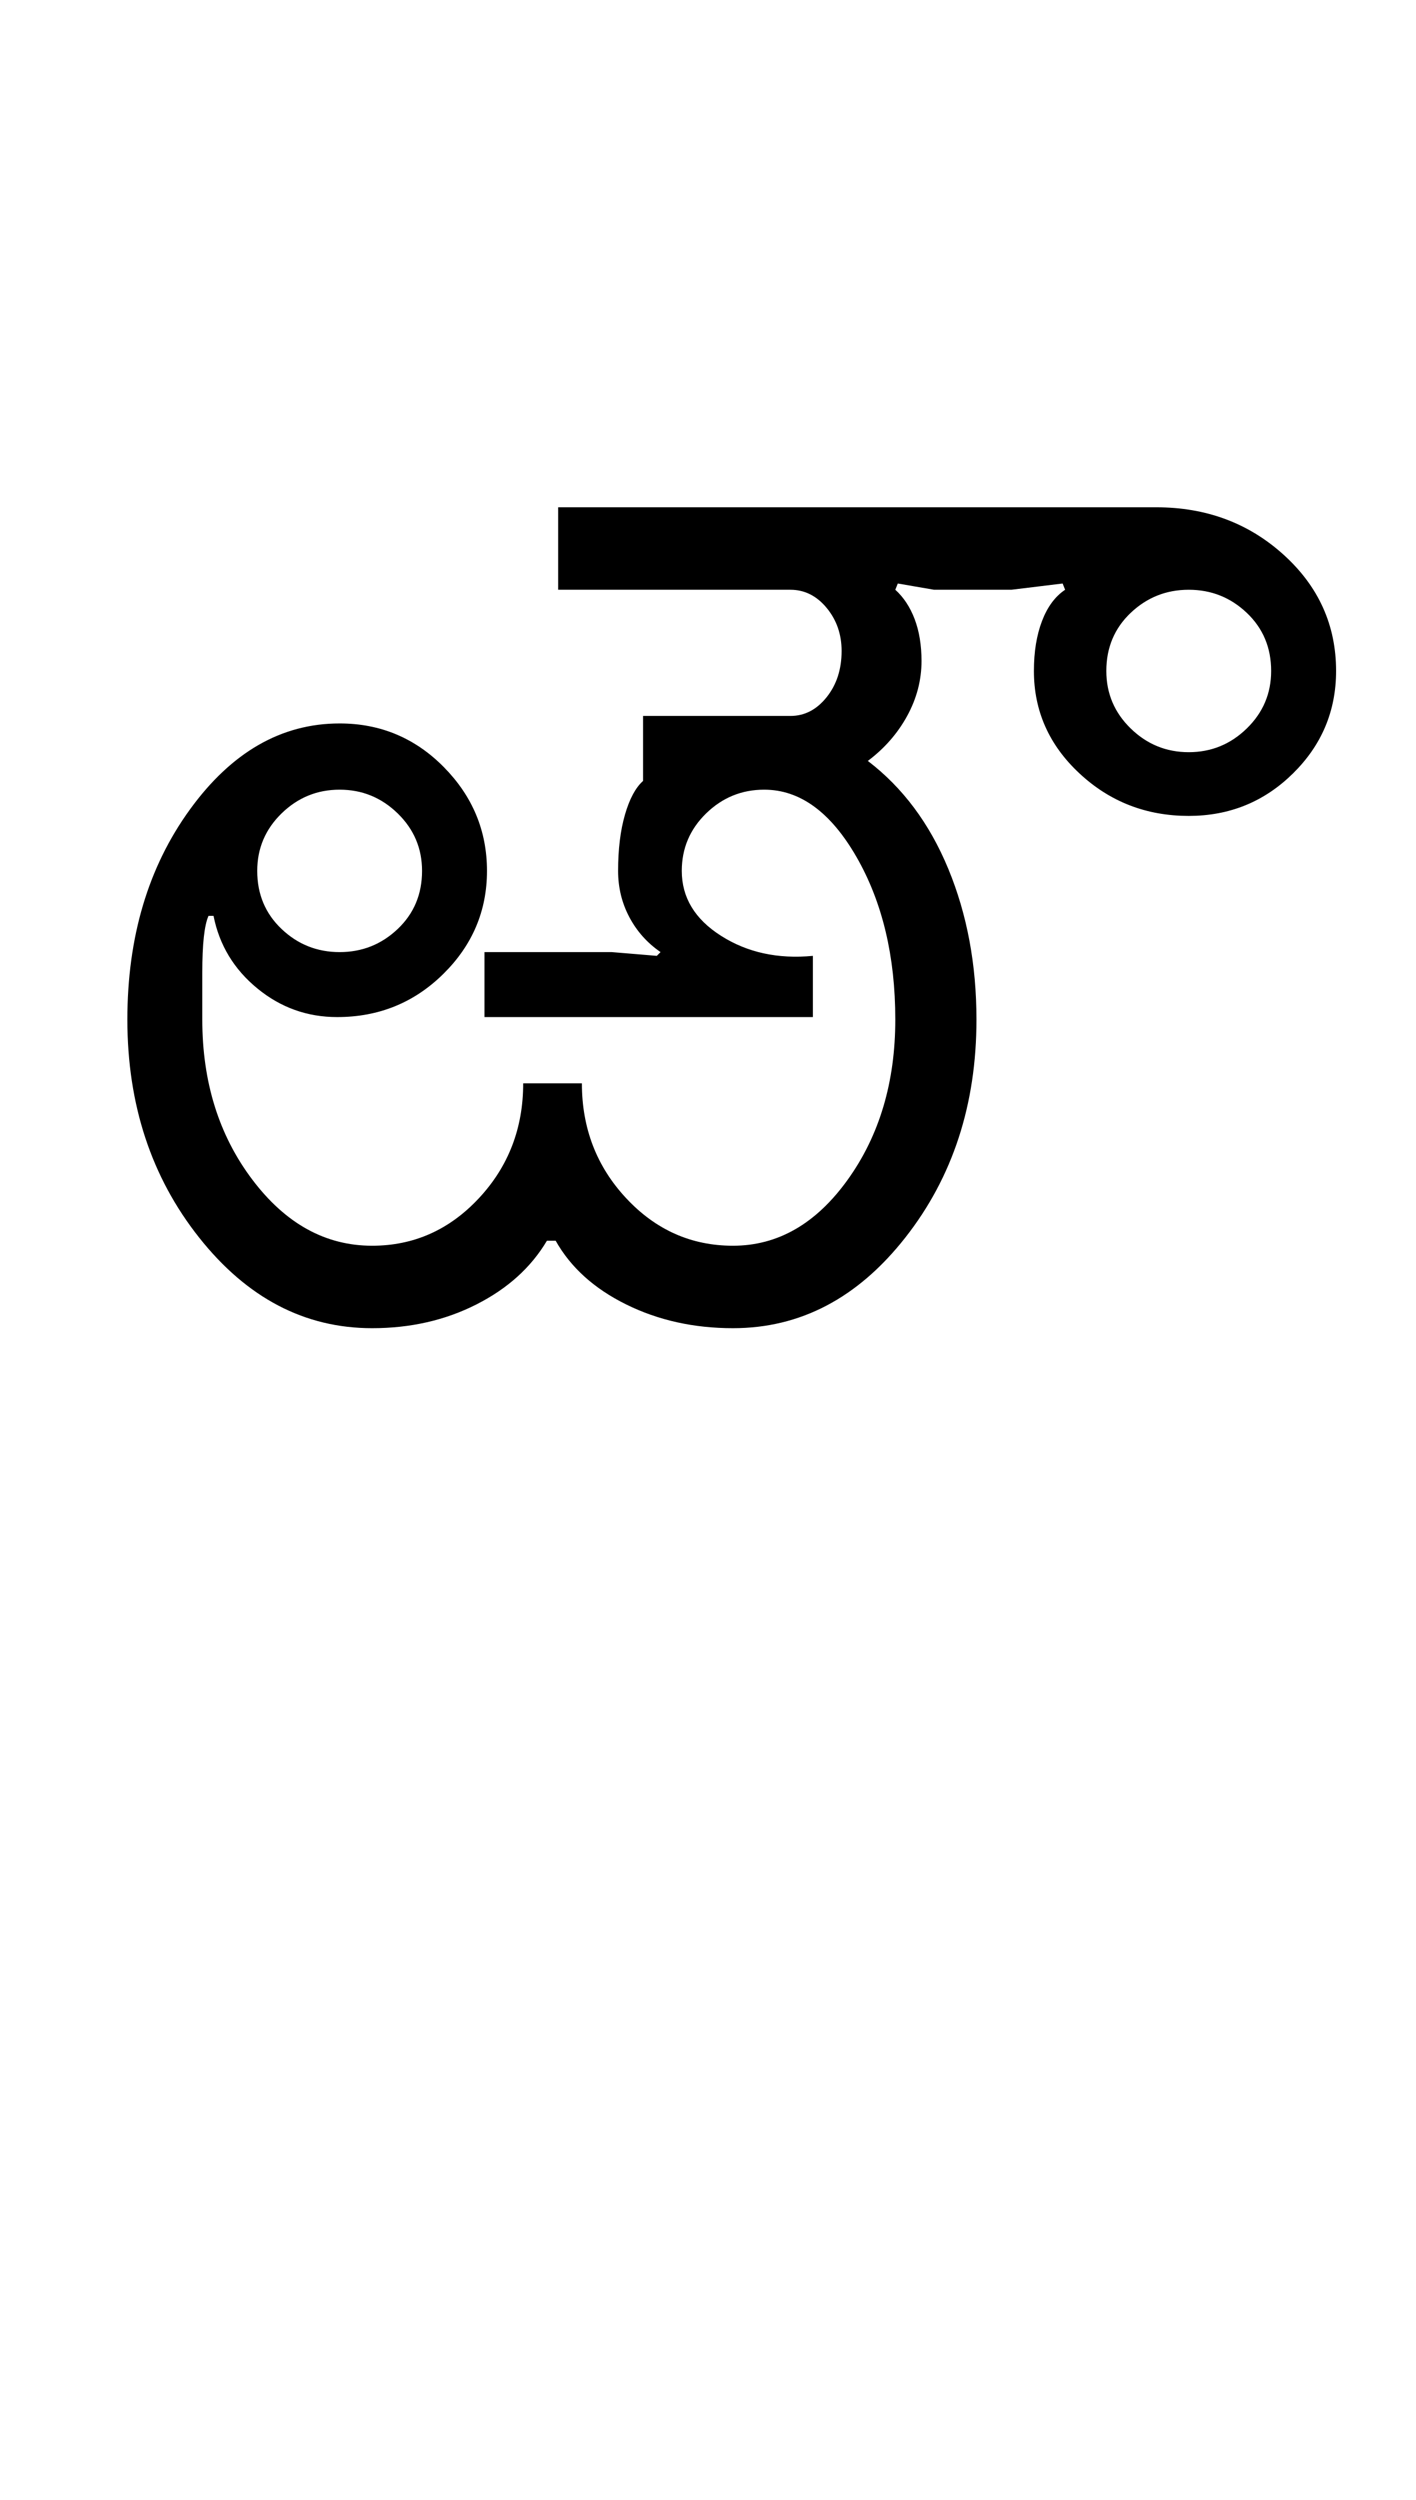 <?xml version="1.0" encoding="UTF-8"?>
<svg xmlns="http://www.w3.org/2000/svg" xmlns:xlink="http://www.w3.org/1999/xlink" width="283.5pt" height="500.25pt" viewBox="0 0 283.5 500.25" version="1.1">
<defs>
<g>
<symbol overflow="visible" id="glyph0-0">
<path style="stroke:none;" d="M 8.5 0 L 8.5 -170.5 L 76.5 -170.5 L 76.5 0 Z M 17 -8.5 L 68 -8.5 L 68 -162 L 17 -162 Z M 17 -8.5 "/>
</symbol>
<symbol overflow="visible" id="glyph0-1">
<path style="stroke:none;" d="M 35.5 -91.5 C 35.5 -86.832 37.125 -82.957 40.375 -79.875 C 43.625 -76.789 47.5 -75.25 52 -75.25 C 56.5 -75.25 60.375 -76.789 63.625 -79.875 C 66.875 -82.957 68.5 -86.832 68.5 -91.5 C 68.5 -96 66.875 -99.832 63.625 -103 C 60.375 -106.164 56.5 -107.75 52 -107.75 C 47.5 -107.75 43.625 -106.164 40.375 -103 C 37.125 -99.832 35.5 -96 35.5 -91.5 Z M 9.5 -61.75 C 9.5 -78.25 13.664 -92.25 22 -103.75 C 30.332 -115.25 40.332 -121 52 -121 C 60.164 -121 67.125 -118.082 72.875 -112.25 C 78.625 -106.414 81.5 -99.5 81.5 -91.5 C 81.5 -83.5 78.582 -76.625 72.75 -70.875 C 66.914 -65.125 59.832 -62.25 51.5 -62.25 C 45.5 -62.25 40.164 -64.164 35.5 -68 C 30.832 -71.832 27.914 -76.664 26.75 -82.5 L 25.75 -82.5 C 24.914 -80.664 24.5 -76.875 24.5 -71.125 C 24.5 -65.375 24.5 -62.25 24.5 -61.75 C 24.5 -49.25 27.832 -38.582 34.5 -29.75 C 41.164 -20.914 49.164 -16.5 58.5 -16.5 C 66.832 -16.5 73.957 -19.664 79.875 -26 C 85.789 -32.332 88.75 -40 88.75 -49 L 100.5 -49 C 100.5 -40 103.457 -32.332 109.375 -26 C 115.289 -19.664 122.414 -16.5 130.75 -16.5 C 139.75 -16.5 147.414 -20.914 153.75 -29.75 C 160.082 -38.582 163.25 -49.25 163.25 -61.75 C 163.25 -74.414 160.664 -85.25 155.5 -94.25 C 150.332 -103.25 144.164 -107.75 137 -107.75 C 132.5 -107.75 128.625 -106.164 125.375 -103 C 122.125 -99.832 120.5 -96 120.5 -91.5 C 120.5 -86.164 123.125 -81.832 128.375 -78.5 C 133.625 -75.164 139.75 -73.832 146.75 -74.5 L 146.75 -62.25 L 81 -62.25 L 81 -75.25 L 106.5 -75.25 L 115.5 -74.5 L 116.25 -75.25 C 113.582 -77.082 111.5 -79.414 110 -82.25 C 108.5 -85.082 107.75 -88.164 107.75 -91.5 C 107.75 -95.832 108.207 -99.582 109.125 -102.75 C 110.039 -105.914 111.25 -108.164 112.75 -109.5 L 112.75 -122.5 L 142.25 -122.5 C 145.082 -122.5 147.5 -123.75 149.5 -126.25 C 151.5 -128.75 152.5 -131.832 152.5 -135.5 C 152.5 -138.832 151.5 -141.707 149.5 -144.125 C 147.5 -146.539 145.082 -147.75 142.25 -147.75 L 95.75 -147.75 L 95.75 -164.25 L 215.5 -164.25 C 225.5 -164.25 234 -161.082 241 -154.75 C 248 -148.414 251.5 -140.664 251.5 -131.5 C 251.5 -123.5 248.625 -116.664 242.875 -111 C 237.125 -105.332 230.164 -102.5 222 -102.5 C 213.5 -102.5 206.207 -105.332 200.125 -111 C 194.039 -116.664 191 -123.5 191 -131.5 C 191 -135.332 191.539 -138.664 192.625 -141.5 C 193.707 -144.332 195.25 -146.414 197.25 -147.75 L 196.75 -149 L 186.5 -147.75 L 171 -147.75 L 163.75 -149 L 163.25 -147.75 C 164.914 -146.25 166.207 -144.289 167.125 -141.875 C 168.039 -139.457 168.5 -136.664 168.5 -133.5 C 168.5 -129.664 167.539 -126 165.625 -122.5 C 163.707 -119 161.082 -116 157.75 -113.5 C 164.75 -108.164 170.125 -100.957 173.875 -91.875 C 177.625 -82.789 179.5 -72.75 179.5 -61.75 C 179.5 -44.75 174.75 -30.207 165.25 -18.125 C 155.75 -6.039 144.25 0 130.75 0 C 122.914 0 115.789 -1.582 109.375 -4.75 C 102.957 -7.914 98.25 -12.164 95.25 -17.5 L 93.5 -17.5 C 90.332 -12.164 85.625 -7.914 79.375 -4.75 C 73.125 -1.582 66.164 0 58.5 0 C 45 0 33.457 -6.039 23.875 -18.125 C 14.289 -30.207 9.5 -44.75 9.5 -61.75 Z M 205.5 -131.5 C 205.5 -127 207.125 -123.164 210.375 -120 C 213.625 -116.832 217.5 -115.25 222 -115.25 C 226.5 -115.25 230.375 -116.832 233.625 -120 C 236.875 -123.164 238.5 -127 238.5 -131.5 C 238.5 -136.164 236.875 -140.039 233.625 -143.125 C 230.375 -146.207 226.5 -147.75 222 -147.75 C 217.5 -147.75 213.625 -146.207 210.375 -143.125 C 207.125 -140.039 205.5 -136.164 205.5 -131.5 Z M 205.5 -131.5 "/>
</symbol>
</g>
</defs>
<g id="surface1">
<rect x="0" y="0" width="283.5" height="500.25" style="fill:rgb(100%,100%,100%);fill-opacity:1;stroke:none;"/>
<g style="fill:rgb(0%,0%,0%);fill-opacity:1;">
  <use xlink:href="#glyph0-1" x="16" y="265.75"/>
</g>
</g>
</svg>
